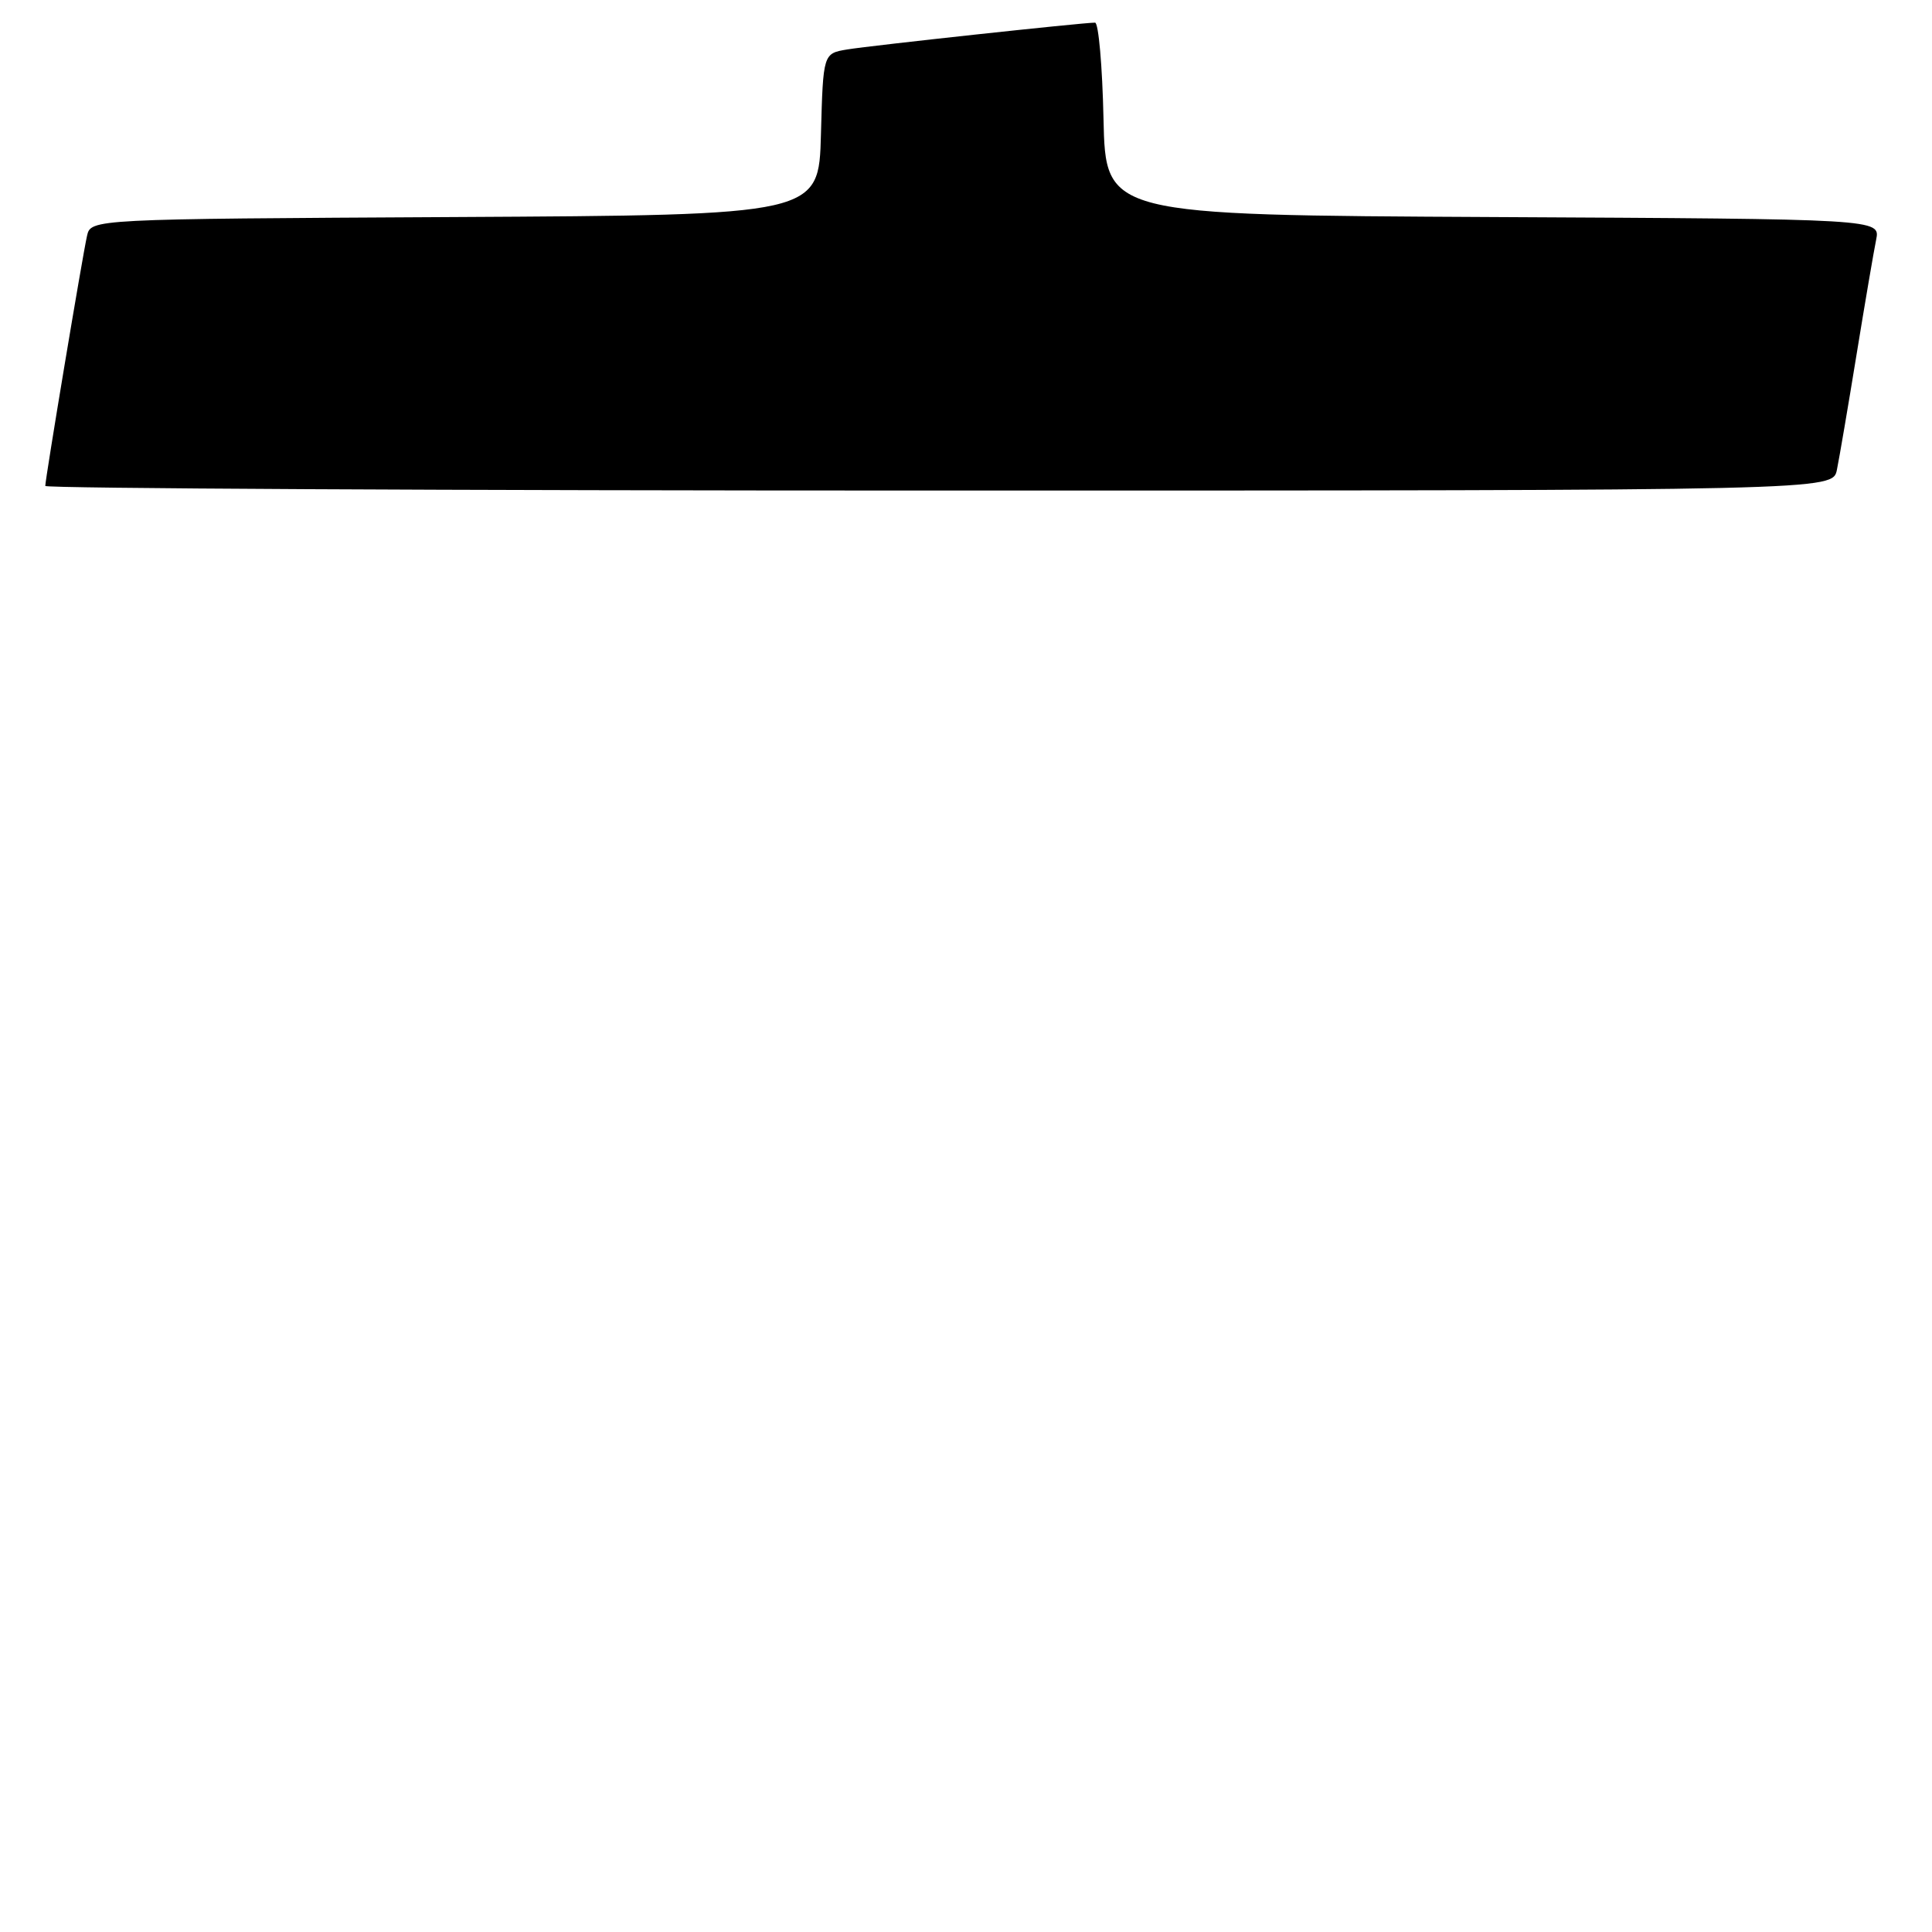 <?xml version="1.0" encoding="UTF-8" standalone="no"?>
<!DOCTYPE svg PUBLIC "-//W3C//DTD SVG 1.1//EN" "http://www.w3.org/Graphics/SVG/1.1/DTD/svg11.dtd" >
<svg xmlns="http://www.w3.org/2000/svg" xmlns:xlink="http://www.w3.org/1999/xlink" version="1.1" viewBox="0 0 256 256">
 <g >
 <path fill="currentColor"
d=" M 243.40 62.25 C 243.71 60.74 244.88 53.88 246.00 47.00 C 247.12 40.12 248.29 33.27 248.60 31.76 C 249.15 29.02 249.15 29.02 197.83 28.76 C 146.50 28.50 146.50 28.50 146.22 15.75 C 146.07 8.74 145.56 3.00 145.10 3.00 C 143.45 3.00 115.44 6.03 112.28 6.55 C 109.07 7.08 109.07 7.08 108.78 17.79 C 108.50 28.50 108.50 28.50 60.27 28.76 C 12.03 29.02 12.03 29.02 11.53 31.26 C 10.94 33.84 6.00 63.46 6.00 64.39 C 6.00 64.72 59.29 65.00 124.42 65.00 C 242.84 65.00 242.84 65.00 243.40 62.25 Z "/>
</g>
</svg>